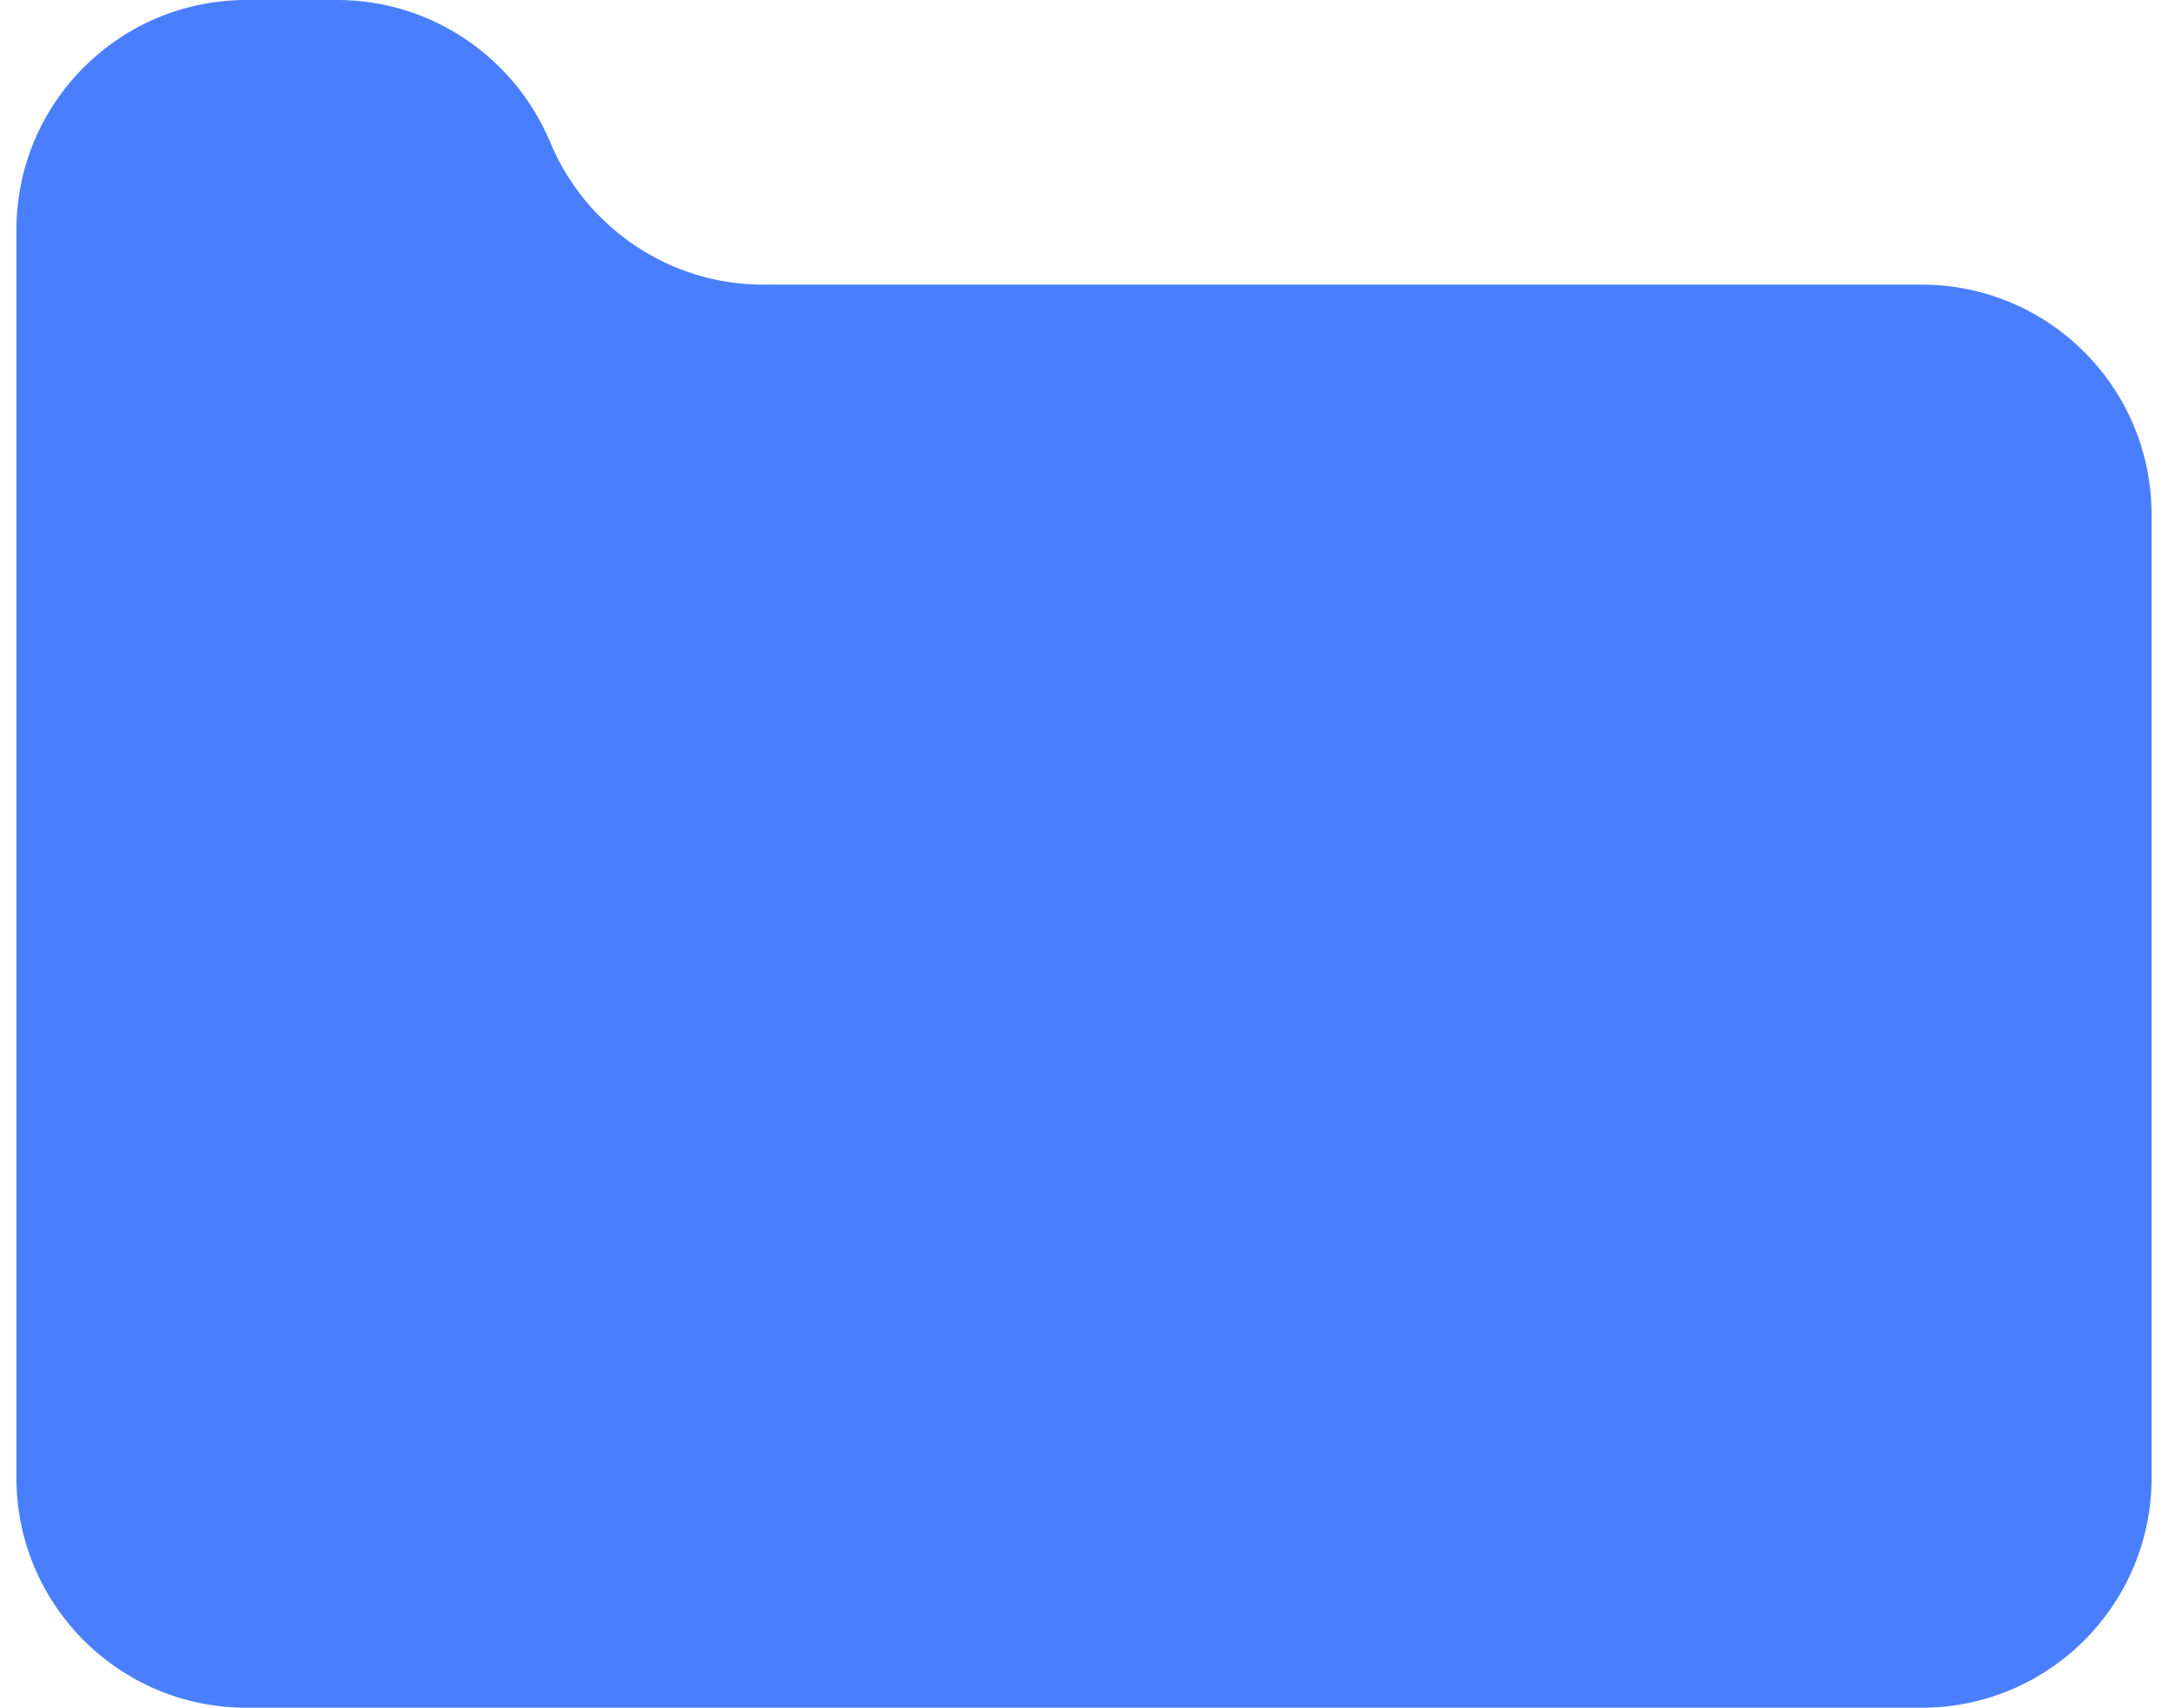 <svg width="66" height="52" viewBox="0 0 66 52" fill="none" xmlns="http://www.w3.org/2000/svg">
<path d="M0.5 7C0.5 3.134 3.634 0 7.5 0H10.278C13.104 0 15.663 1.725 16.75 4.333C17.837 6.942 20.396 8.667 23.222 8.667H58.5C62.366 8.667 65.5 11.801 65.5 15.667V45C65.5 48.866 62.366 52 58.5 52H7.5C3.634 52 0.5 48.866 0.5 45V7Z" fill="#497FFF"/>
</svg>
